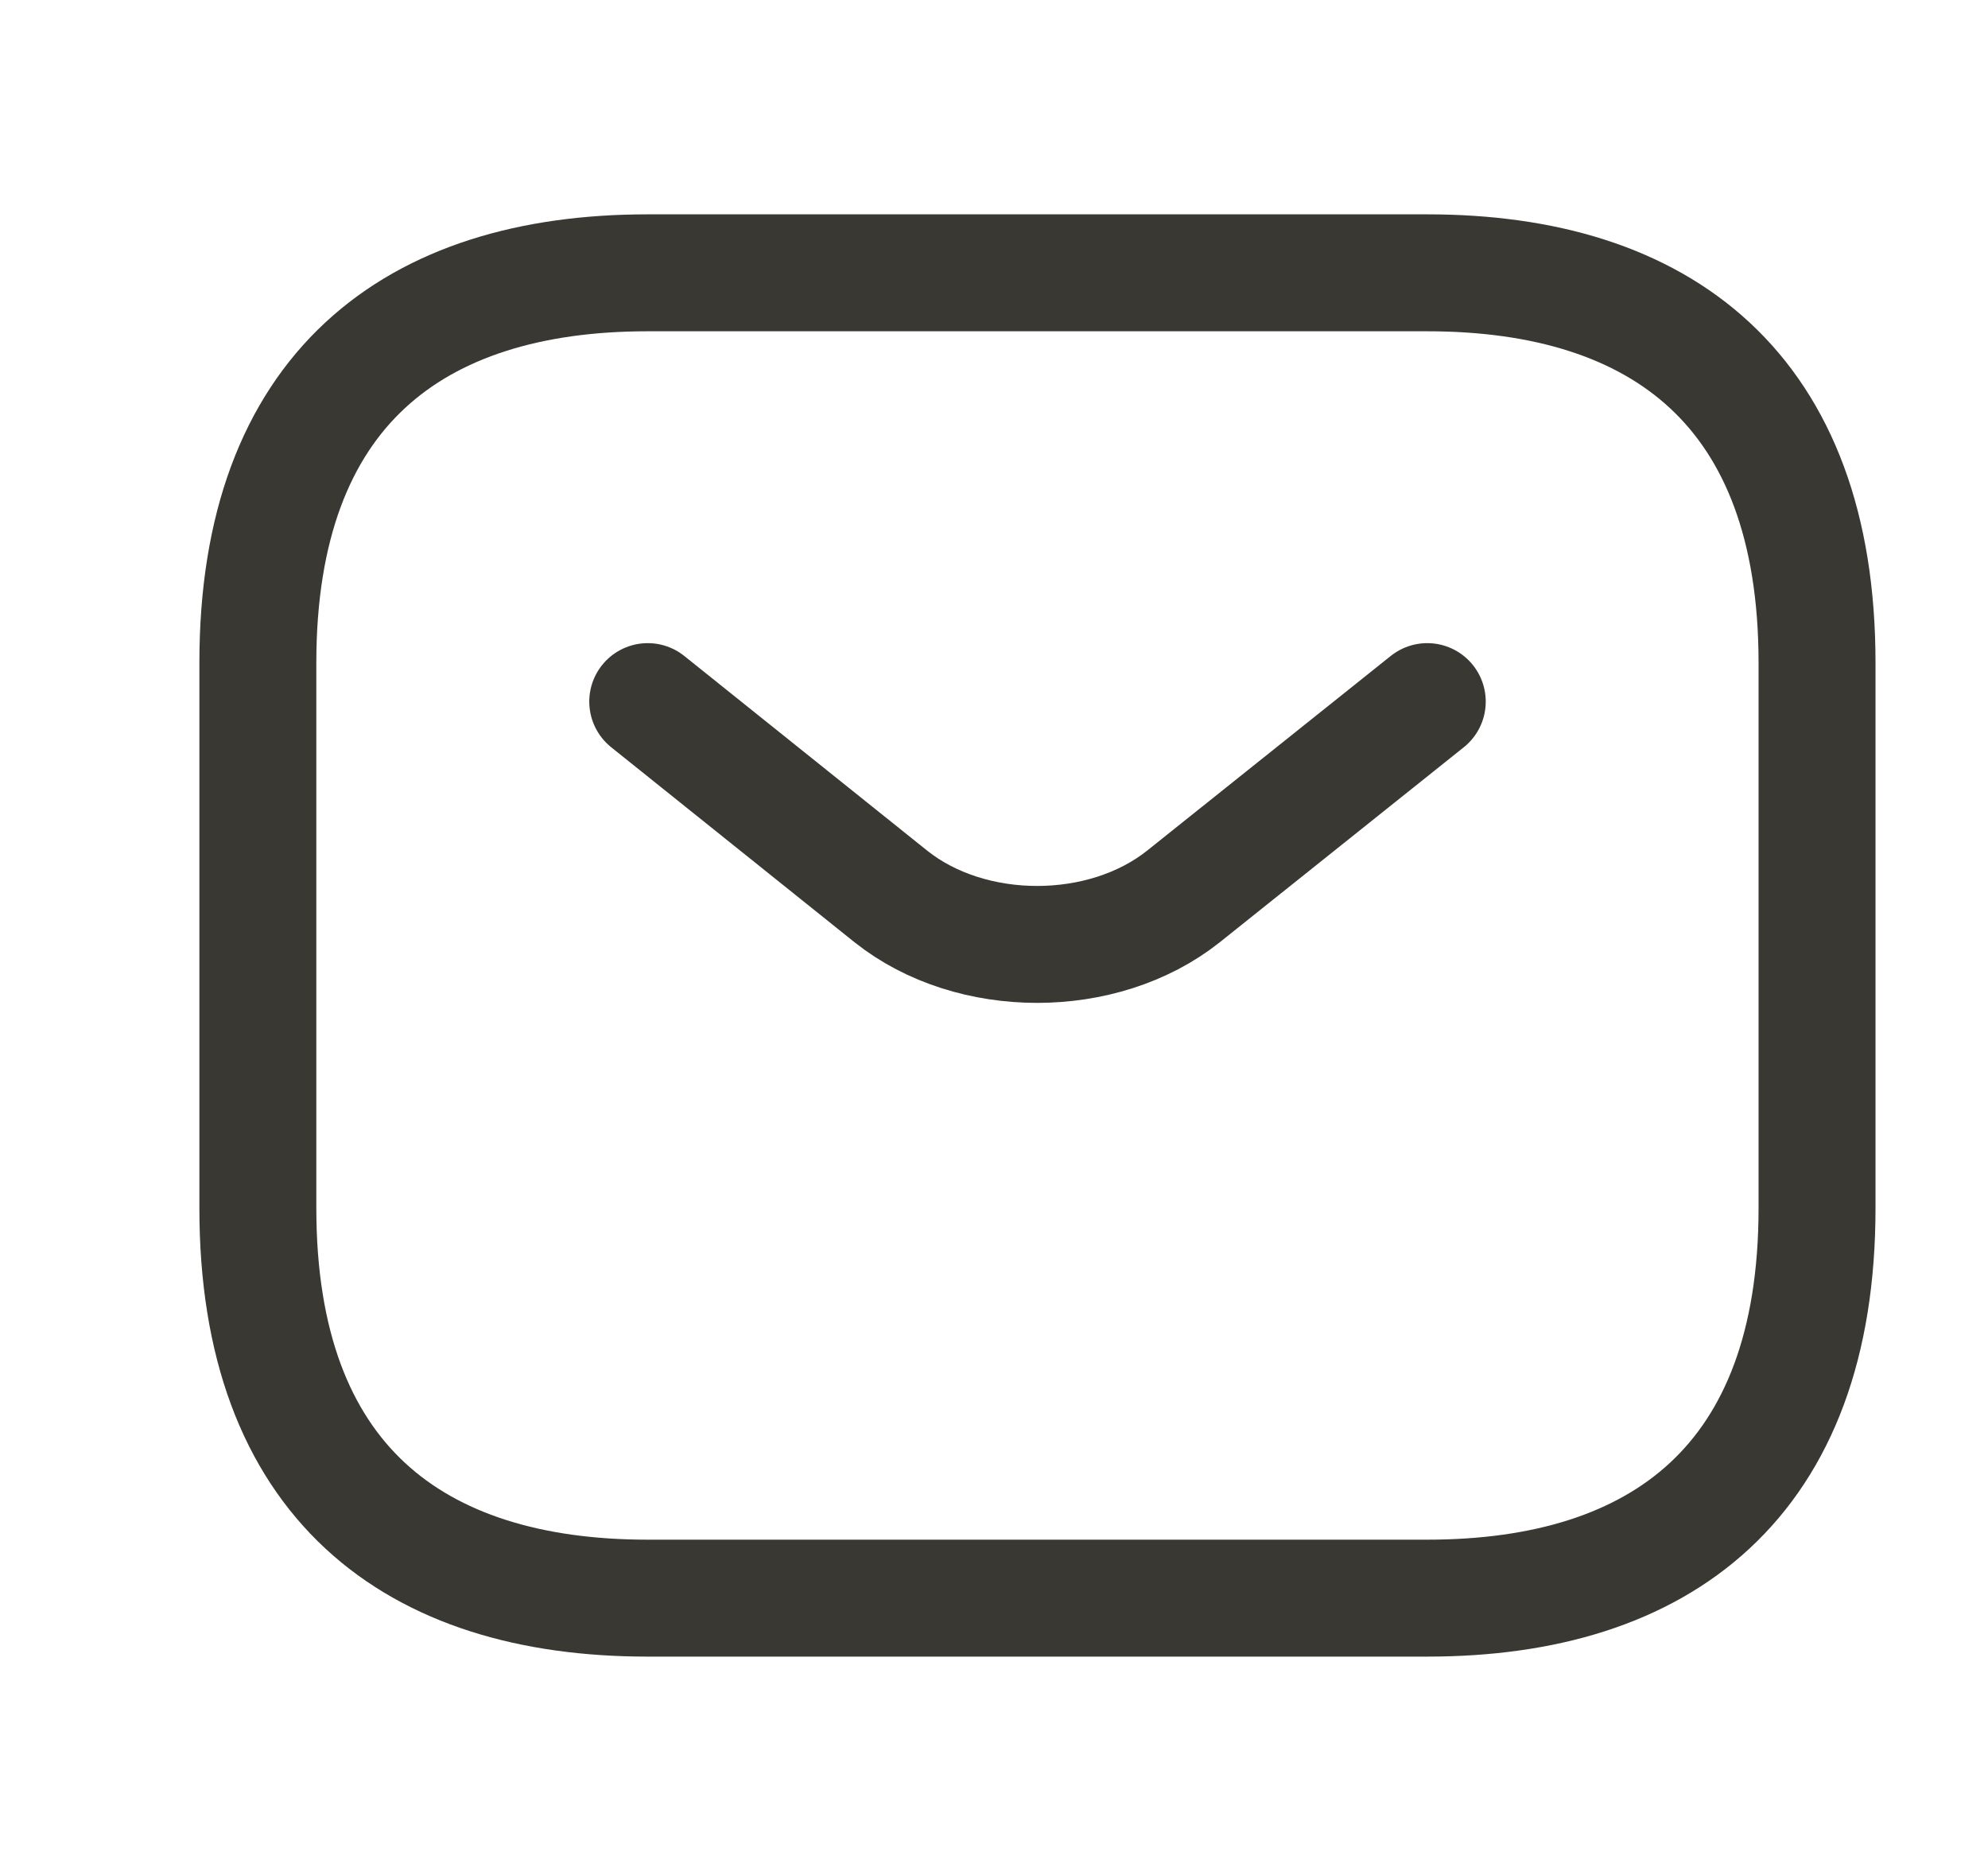 <svg width="17" height="16" viewBox="0 0 17 16" fill="none" xmlns="http://www.w3.org/2000/svg">
<path d="M12.205 13.667H5.538C3.538 13.667 2.205 12.667 2.205 10.333V5.667C2.205 3.333 3.538 2.333 5.538 2.333H12.205C14.205 2.333 15.538 3.333 15.538 5.667V10.333C15.538 12.667 14.205 13.667 12.205 13.667Z" stroke="#393833" stroke-miterlimit="10" stroke-linecap="round" stroke-linejoin="round"/>
<path d="M12.205 6L10.119 7.667C9.432 8.213 8.305 8.213 7.619 7.667L5.539 6" stroke="#393833" stroke-miterlimit="10" stroke-linecap="round" stroke-linejoin="round"/>
</svg>
